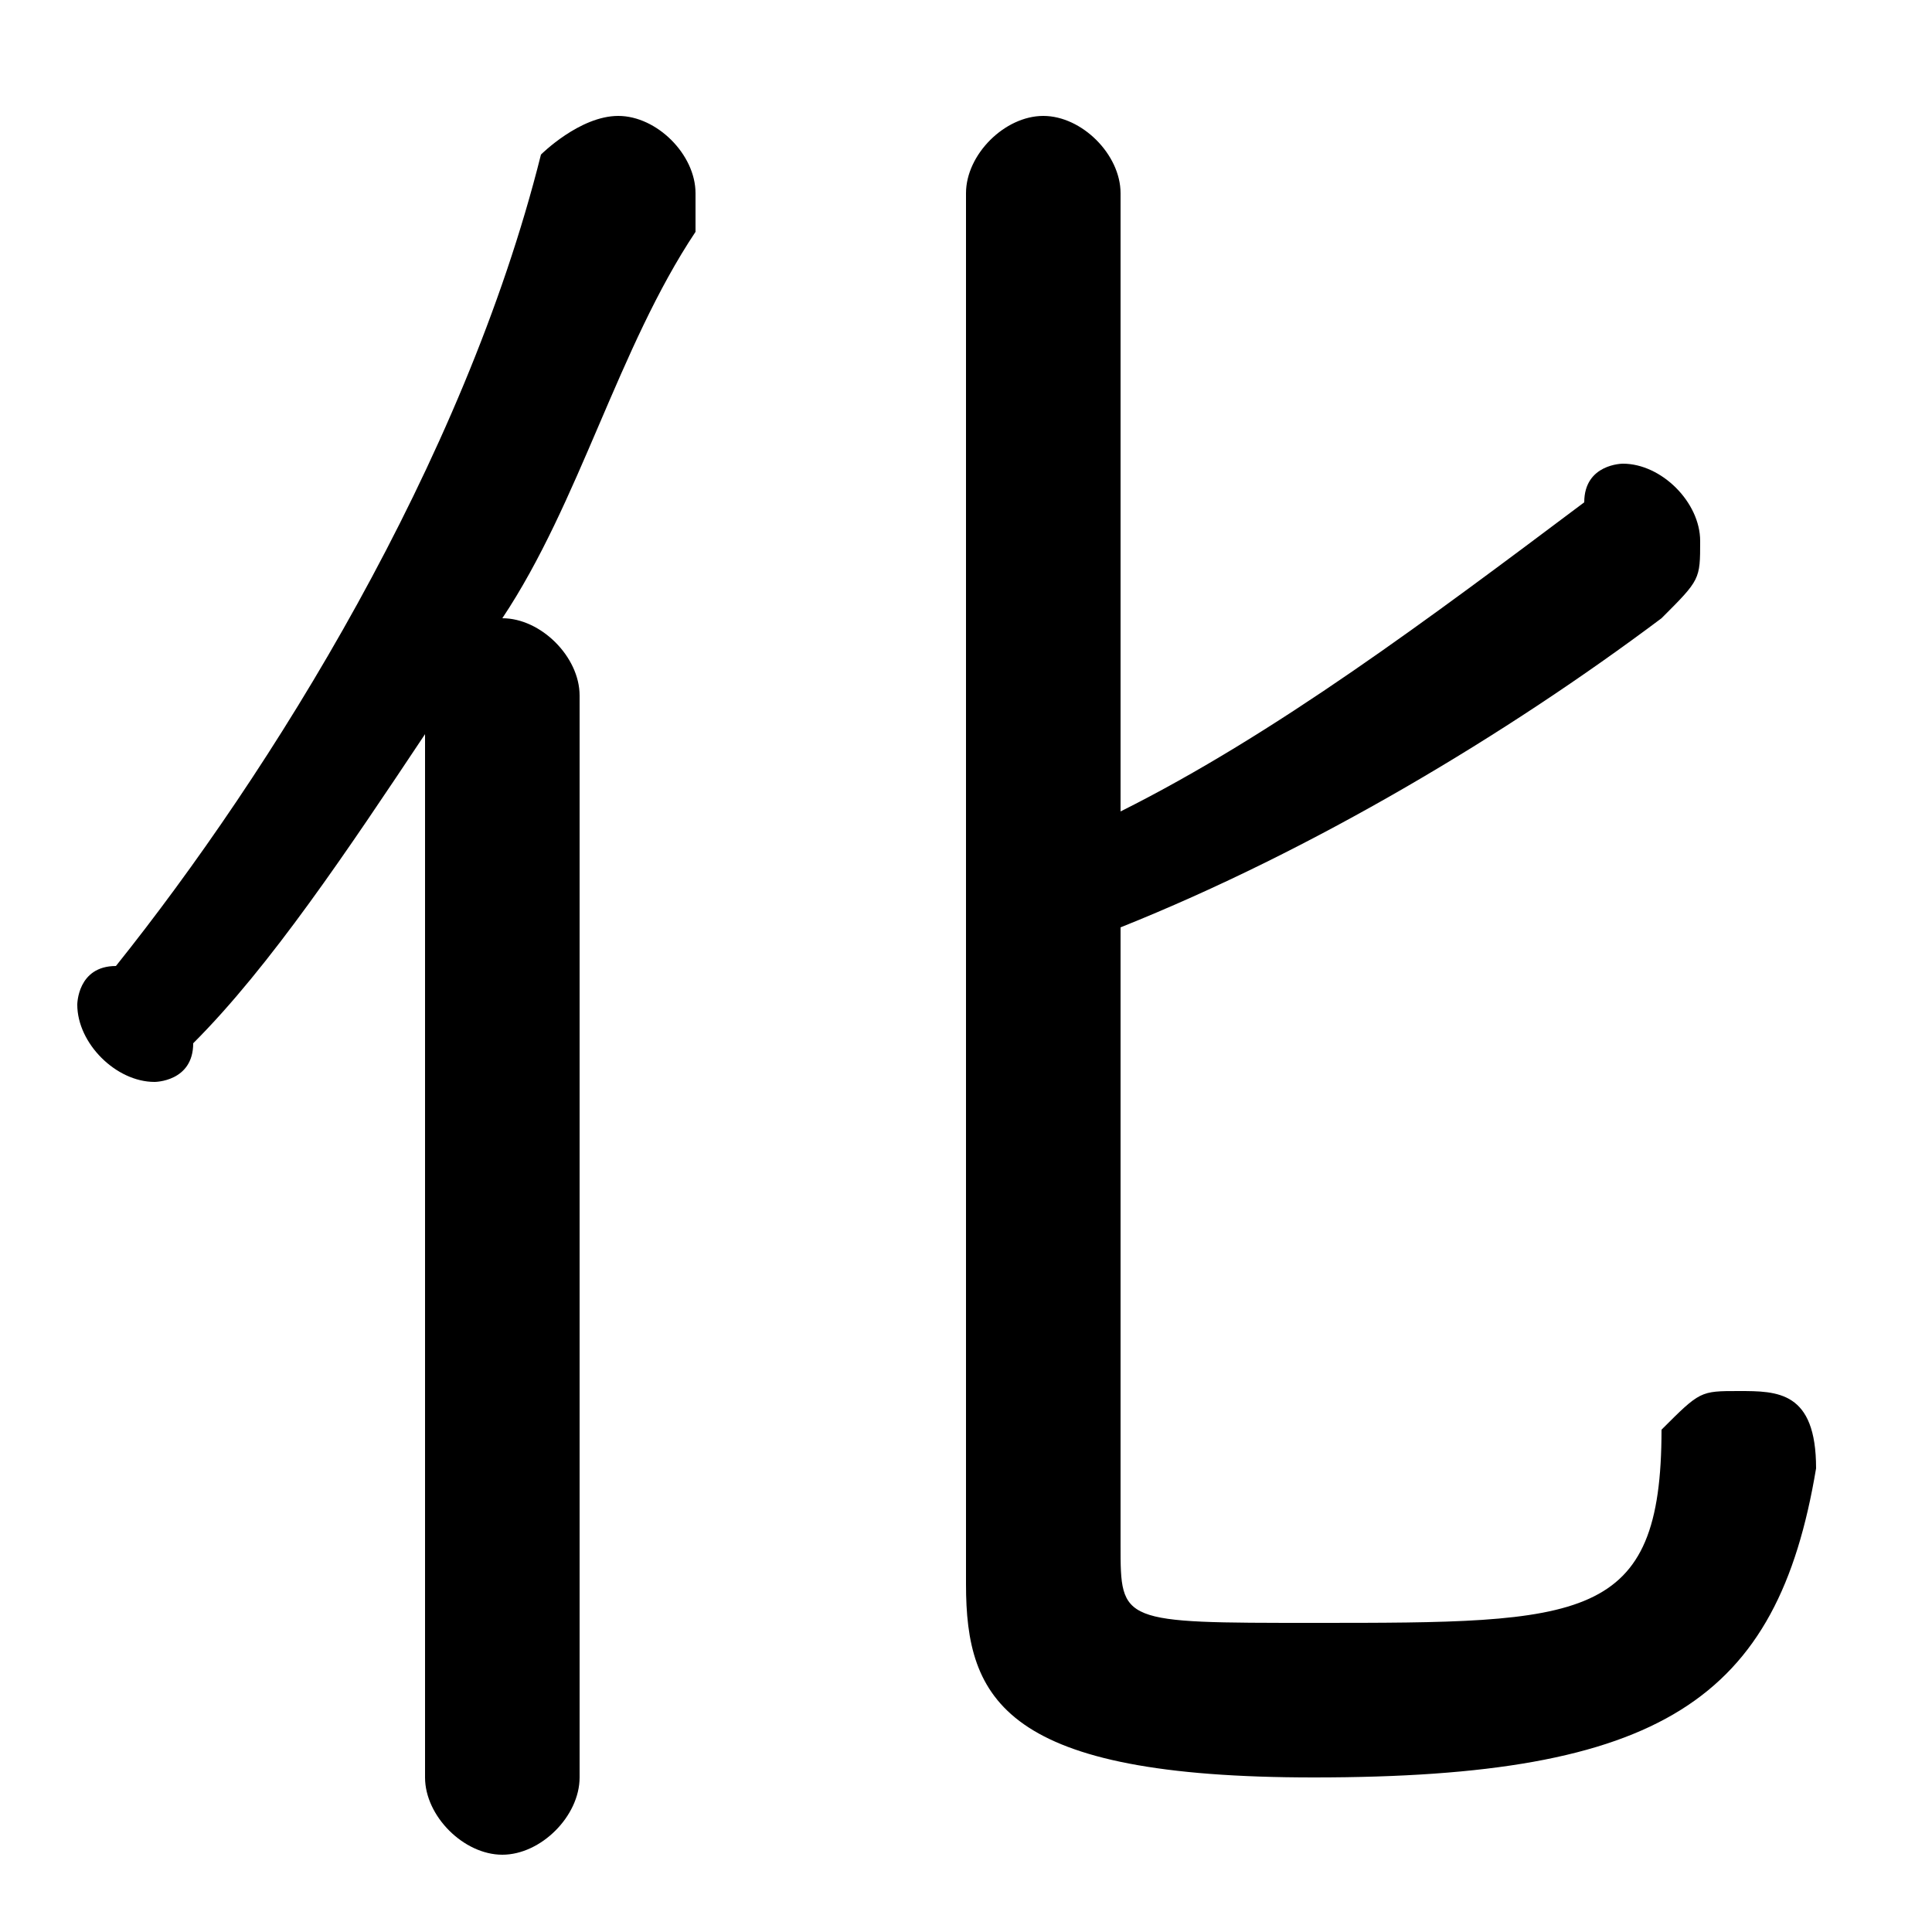 <svg xmlns="http://www.w3.org/2000/svg" viewBox="0 -44.0 50.0 50.0">
    <rect x="0" y="-44.0" width="50.0" height="50.0" fill="#808080" stroke="none"/>
    <g transform="scale(1, -1)">
        <!-- ボディの枠 -->
        <rect x="0" y="-6.0" width="50.0" height="50.0"
            stroke="white" fill="white"/>
        <!-- グリフ座標系の原点 -->
        <circle cx="0" cy="0" r="5" fill="white"/>
        <!-- グリフのアウトライン -->
        <g style="fill:black;stroke:#000000;stroke-width:0;stroke-linecap:round;stroke-linejoin:round;">
        <path d="M 11.0 -2.0 C 11.0 -3.0 12.0 -4.0 13.0 -4.0 C 14.0 -4.0 15.0 -3.0 15.0 -2.0 L 15.0 26.0 C 15.0 27.0 14.0 28.0 13.0 28.0 C 15.0 31.0 16.0 35.0 18.0 38.0 C 18.0 39.0 18.0 39.0 18.0 39.0 C 18.0 40.0 17.0 41.0 16.0 41.0 C 15.0 41.0 14.0 40.0 14.0 40.0 C 12.0 32.0 7.0 24.0 3.0 19.0 C 2.0 19.0 2.0 18.0 2.0 18.0 C 2.0 17.0 3.0 16.0 4.0 16.0 C 4.0 16.0 5.0 16.0 5.0 17.0 C 7.0 19.0 9.0 22.0 11.0 25.0 Z M 29.0 20.0 C 34.0 22.0 39.0 25.0 43.0 28.0 C 44.0 29.0 44.0 29.0 44.0 30.0 C 44.0 31.0 43.0 32.0 42.0 32.0 C 42.0 32.0 41.0 32.0 41.0 31.0 C 37.0 28.0 33.0 25.0 29.0 23.0 L 29.0 39.0 C 29.0 40.0 28.0 41.0 27.0 41.0 C 26.0 41.0 25.0 40.0 25.0 39.0 L 25.0 3.0 C 25.0 -0.0 26.0 -2.0 34.0 -2.0 C 43.0 -2.0 46.0 0.0 47.0 6.0 C 47.0 8.0 46.0 8.0 45.0 8.0 C 44.0 8.0 44.0 8.0 43.0 7.0 C 43.0 2.0 41.0 2.0 34.0 2.0 C 29.0 2.0 29.0 2.0 29.0 4.0 Z"/>
    </g>
    </g>
</svg>

